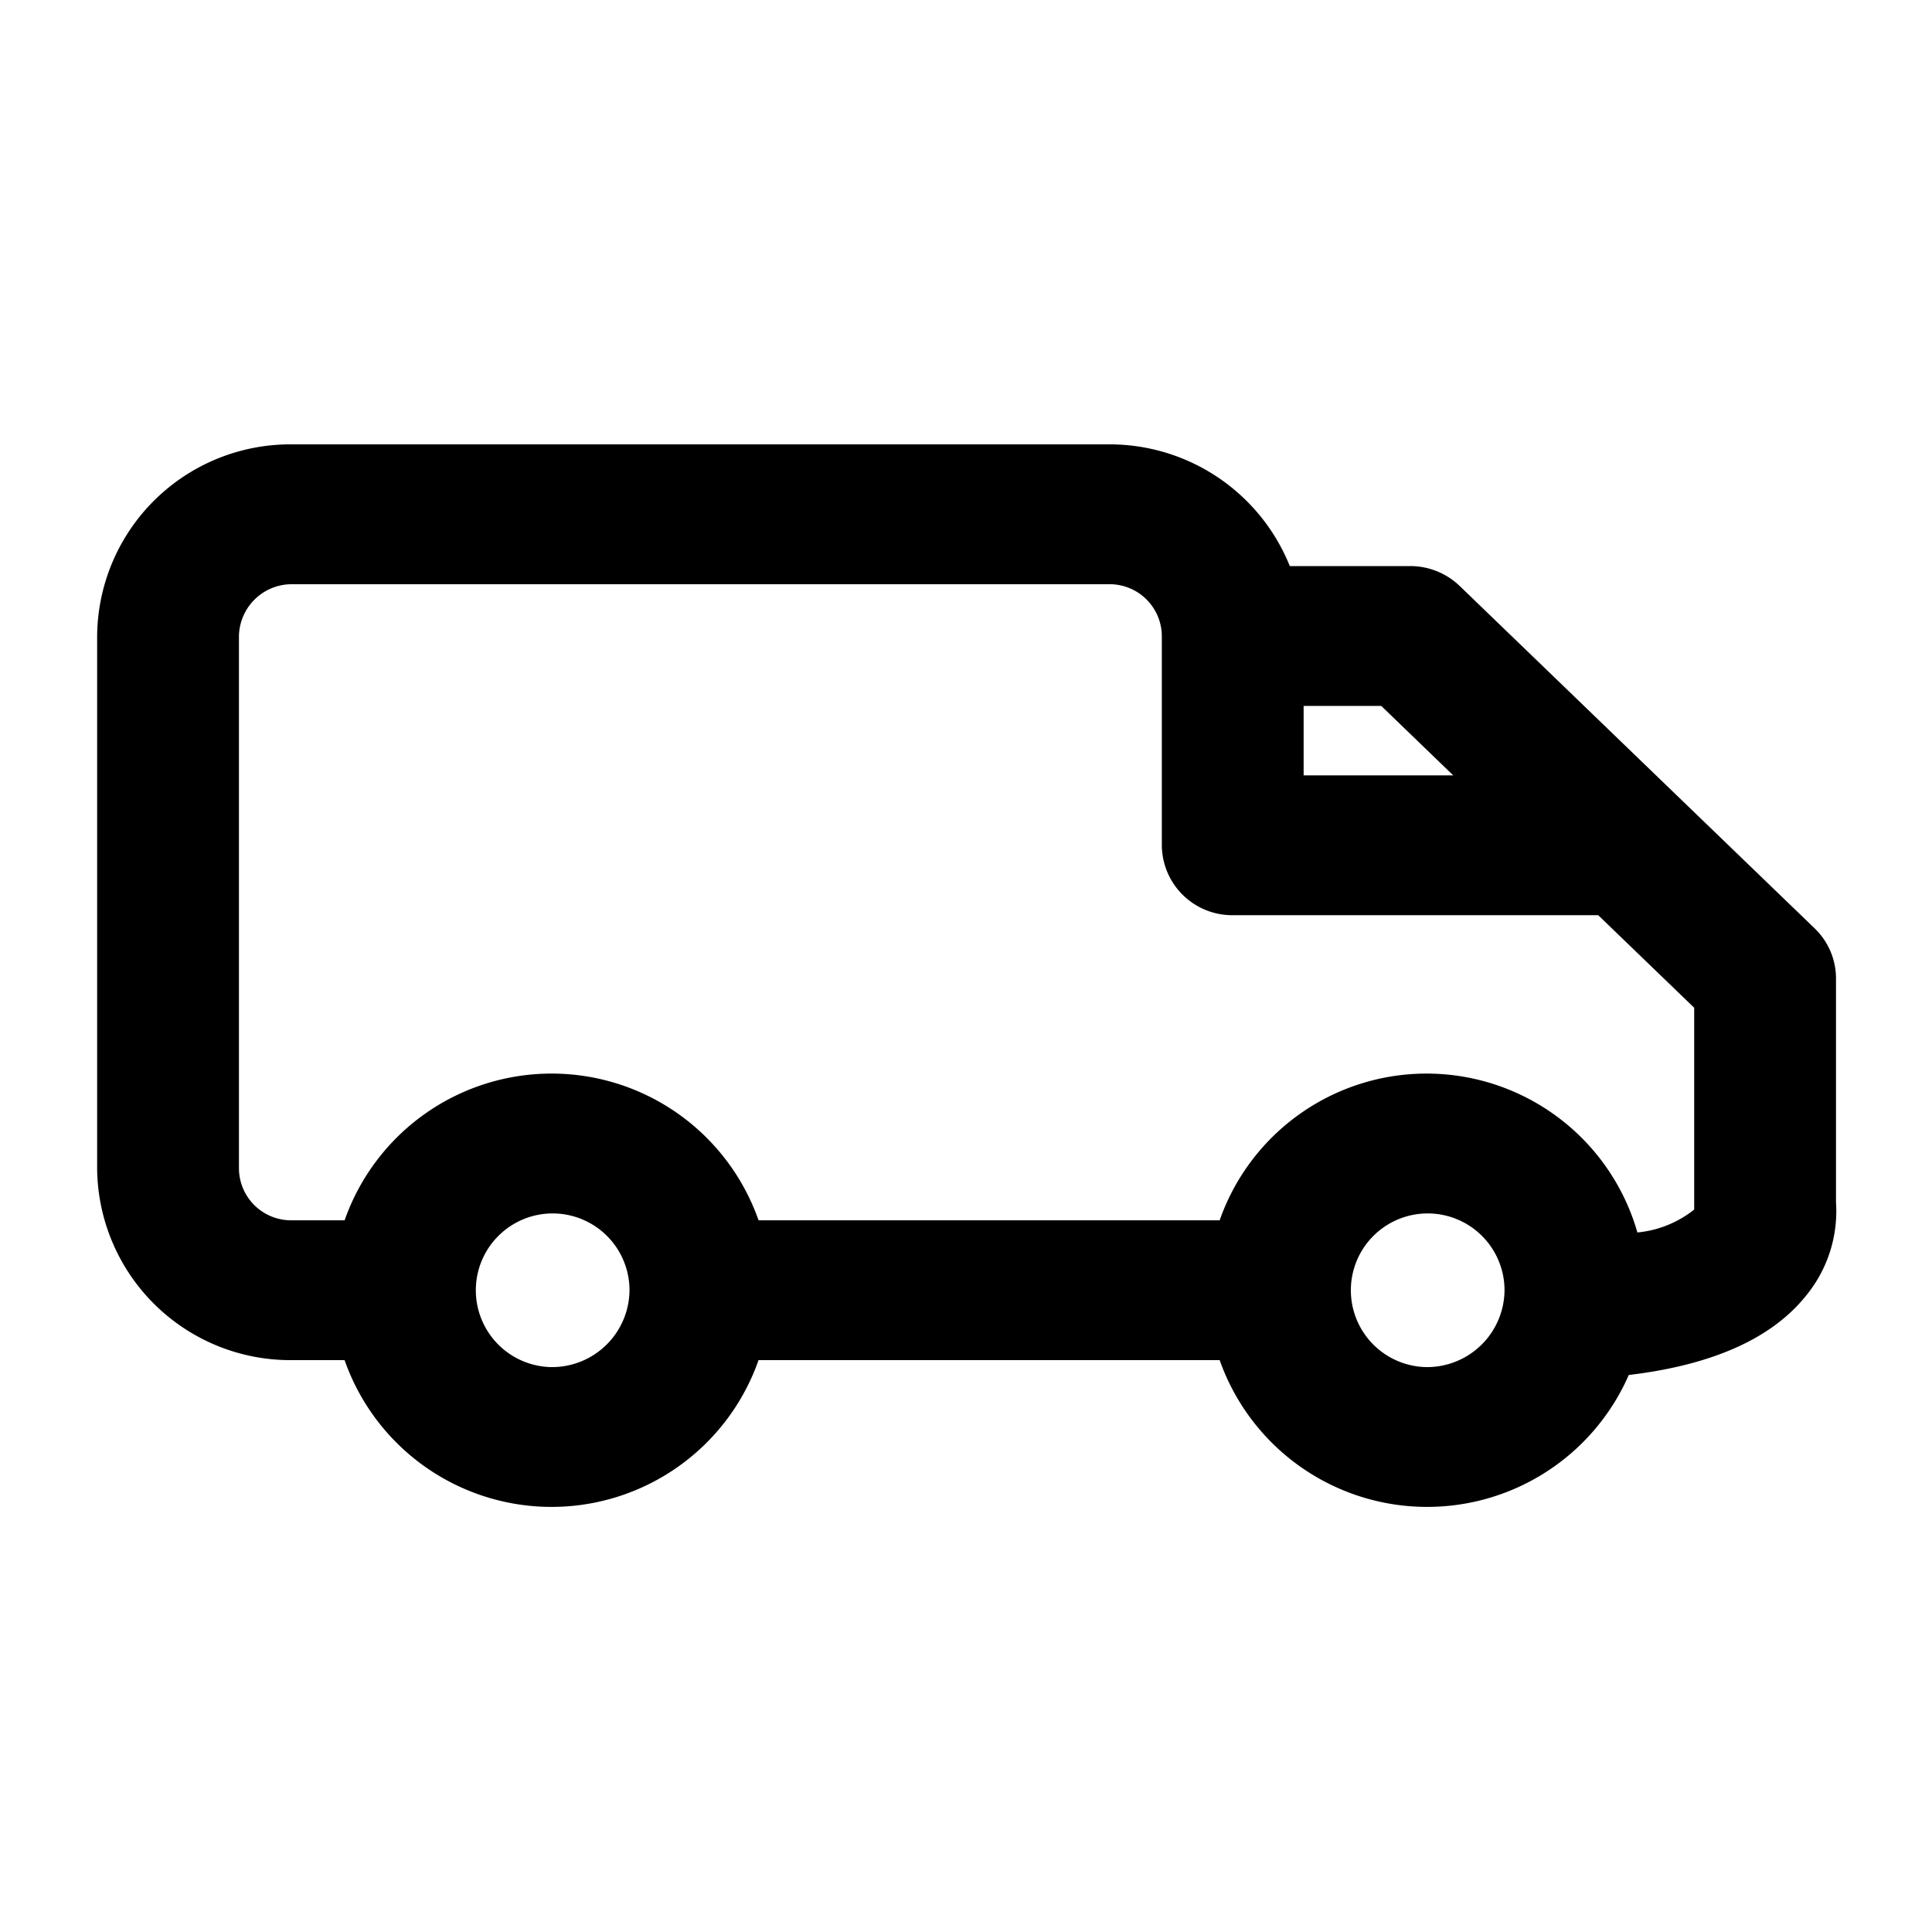 <svg xmlns="http://www.w3.org/2000/svg" width="100" height="100" viewBox="0 0 100 100">
  <defs>
    <style>
      .cls-1 {
        fill-rule: evenodd;
      }
    </style>
  </defs>
  <path id="모양_3" data-name="모양 3" class="cls-1" d="M93.927,48.053L86.8,41.179l-0.029-.028L75.557,30.333A3.694,3.694,0,0,0,72.991,29.3H66.76A10.057,10.057,0,0,0,57.417,23H15.087A10,10,0,0,0,5.028,32.92V60.483A10,10,0,0,0,15.087,70.4h2.749a11.352,11.352,0,0,0,21.426,0H63.13a11.389,11.389,0,0,0,21.175.769c4.278-.508,7.358-1.863,9.14-4.061a6.889,6.889,0,0,0,1.586-4.872V50.64A3.6,3.6,0,0,0,93.927,48.053Zm-18.708-7.92H67.476V36.539h4.018ZM28.551,70.761a3.977,3.977,0,1,1,4.032-3.978A4.011,4.011,0,0,1,28.551,70.761Zm45.291,0a3.977,3.977,0,1,1,4.032-3.978A4.01,4.01,0,0,1,73.843,70.761Zm10.91-6.969a11.351,11.351,0,0,0-21.623-.629H39.263a11.353,11.353,0,0,0-21.426,0H15.087a2.7,2.7,0,0,1-2.719-2.681V32.92a2.735,2.735,0,0,1,2.719-2.681H57.417a2.7,2.7,0,0,1,2.719,2.681V43.752a3.645,3.645,0,0,0,3.671,3.619H82.724l4.967,4.79V62.454c0,0.051,0,.1,0,0.153A5.568,5.568,0,0,1,84.753,63.792Z"/>
</svg>
